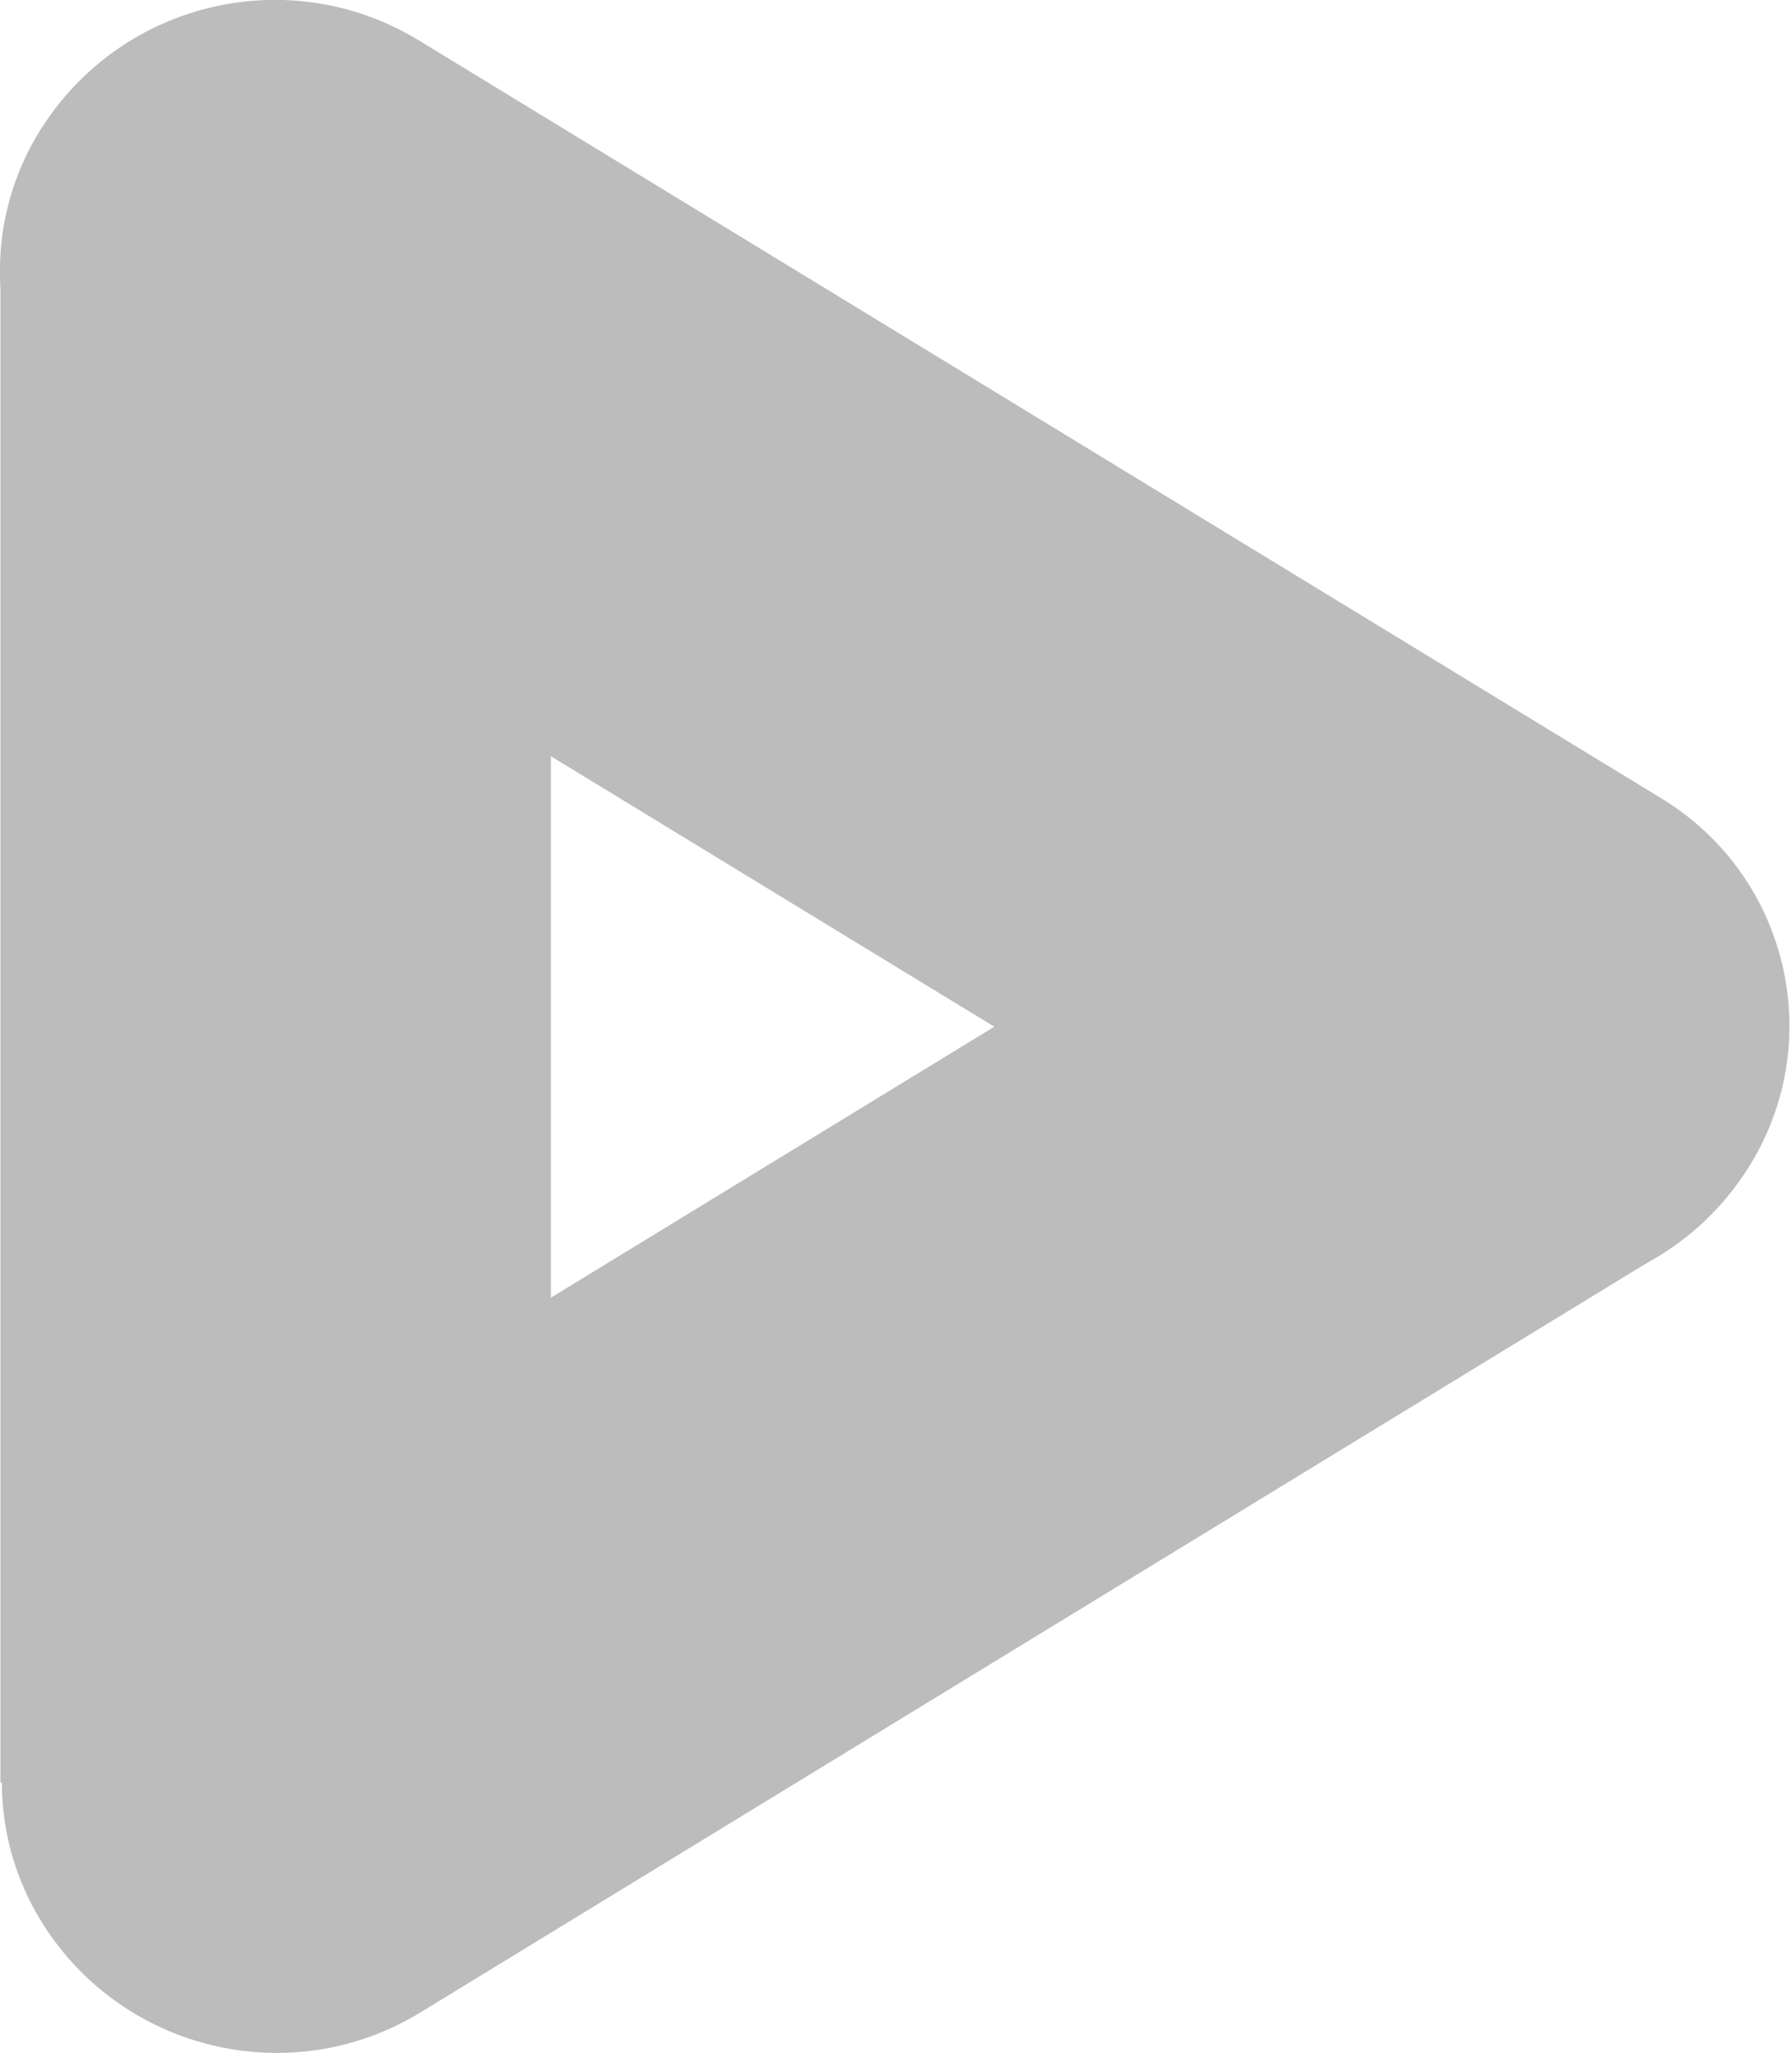 <?xml version="1.0" encoding="utf-8"?>
<!-- Generator: Adobe Illustrator 28.1.0, SVG Export Plug-In . SVG Version: 6.00 Build 0)  -->
<svg version="1.1"
	 id="svg198" xmlns:inkscape="http://www.inkscape.org/namespaces/inkscape" xmlns:svg="http://www.w3.org/2000/svg" xmlns:sodipodi="http://sodipodi.sourceforge.net/DTD/sodipodi-0.dtd" xmlns:dc="http://purl.org/dc/elements/1.1/" xmlns:rdf="http://www.w3.org/1999/02/22-rdf-syntax-ns#" xmlns:cc="http://creativecommons.org/ns#"
	 xmlns="http://www.w3.org/2000/svg" xmlns:xlink="http://www.w3.org/1999/xlink" x="0px" y="0px" viewBox="0 0 59 67.6"
	 style="enable-background:new 0 0 59 67.6;" xml:space="preserve">
<style type="text/css">
	.st0{fill:#BCBCBC;}
</style>
<g id="layer1" inkscape:groupmode="layer">
	<g id="g115" transform="matrix(0.132,0,0,0.132,-1.147,0)">
		<path id="path109" class="st0" d="M8.8,69.6h137.3v375H8.8V69.6z"/>
		<path id="path111" class="st0" d="M444.1,220.7c19.7,30.8,10.7,71.8-20.1,91.5c-0.4,0.2-0.7,0.5-1.1,0.7l-309.3,189
			c-32,19.6-73.8,9.9-94-21.7c-19.7-30.8-10.7-71.8,20.1-91.5c0.4-0.2,0.7-0.5,1.1-0.7L350.1,199C382.1,179.4,423.9,189,444.1,220.7
			z"/>
		<path id="path113" class="st0" d="M19.1,31.9C39.3,0.2,81.1-9.5,113.2,10.1l310,189.1c31.3,19.1,41.2,59.9,22.1,91.2
			c-0.2,0.4-0.5,0.7-0.7,1.1c-20.2,31.7-62.1,41.4-94.1,21.8l-310-189.1C9.2,105.1-0.7,64.3,18.4,33C18.6,32.6,18.8,32.3,19.1,31.9z
			"/>
	</g>
</g>
</svg>
